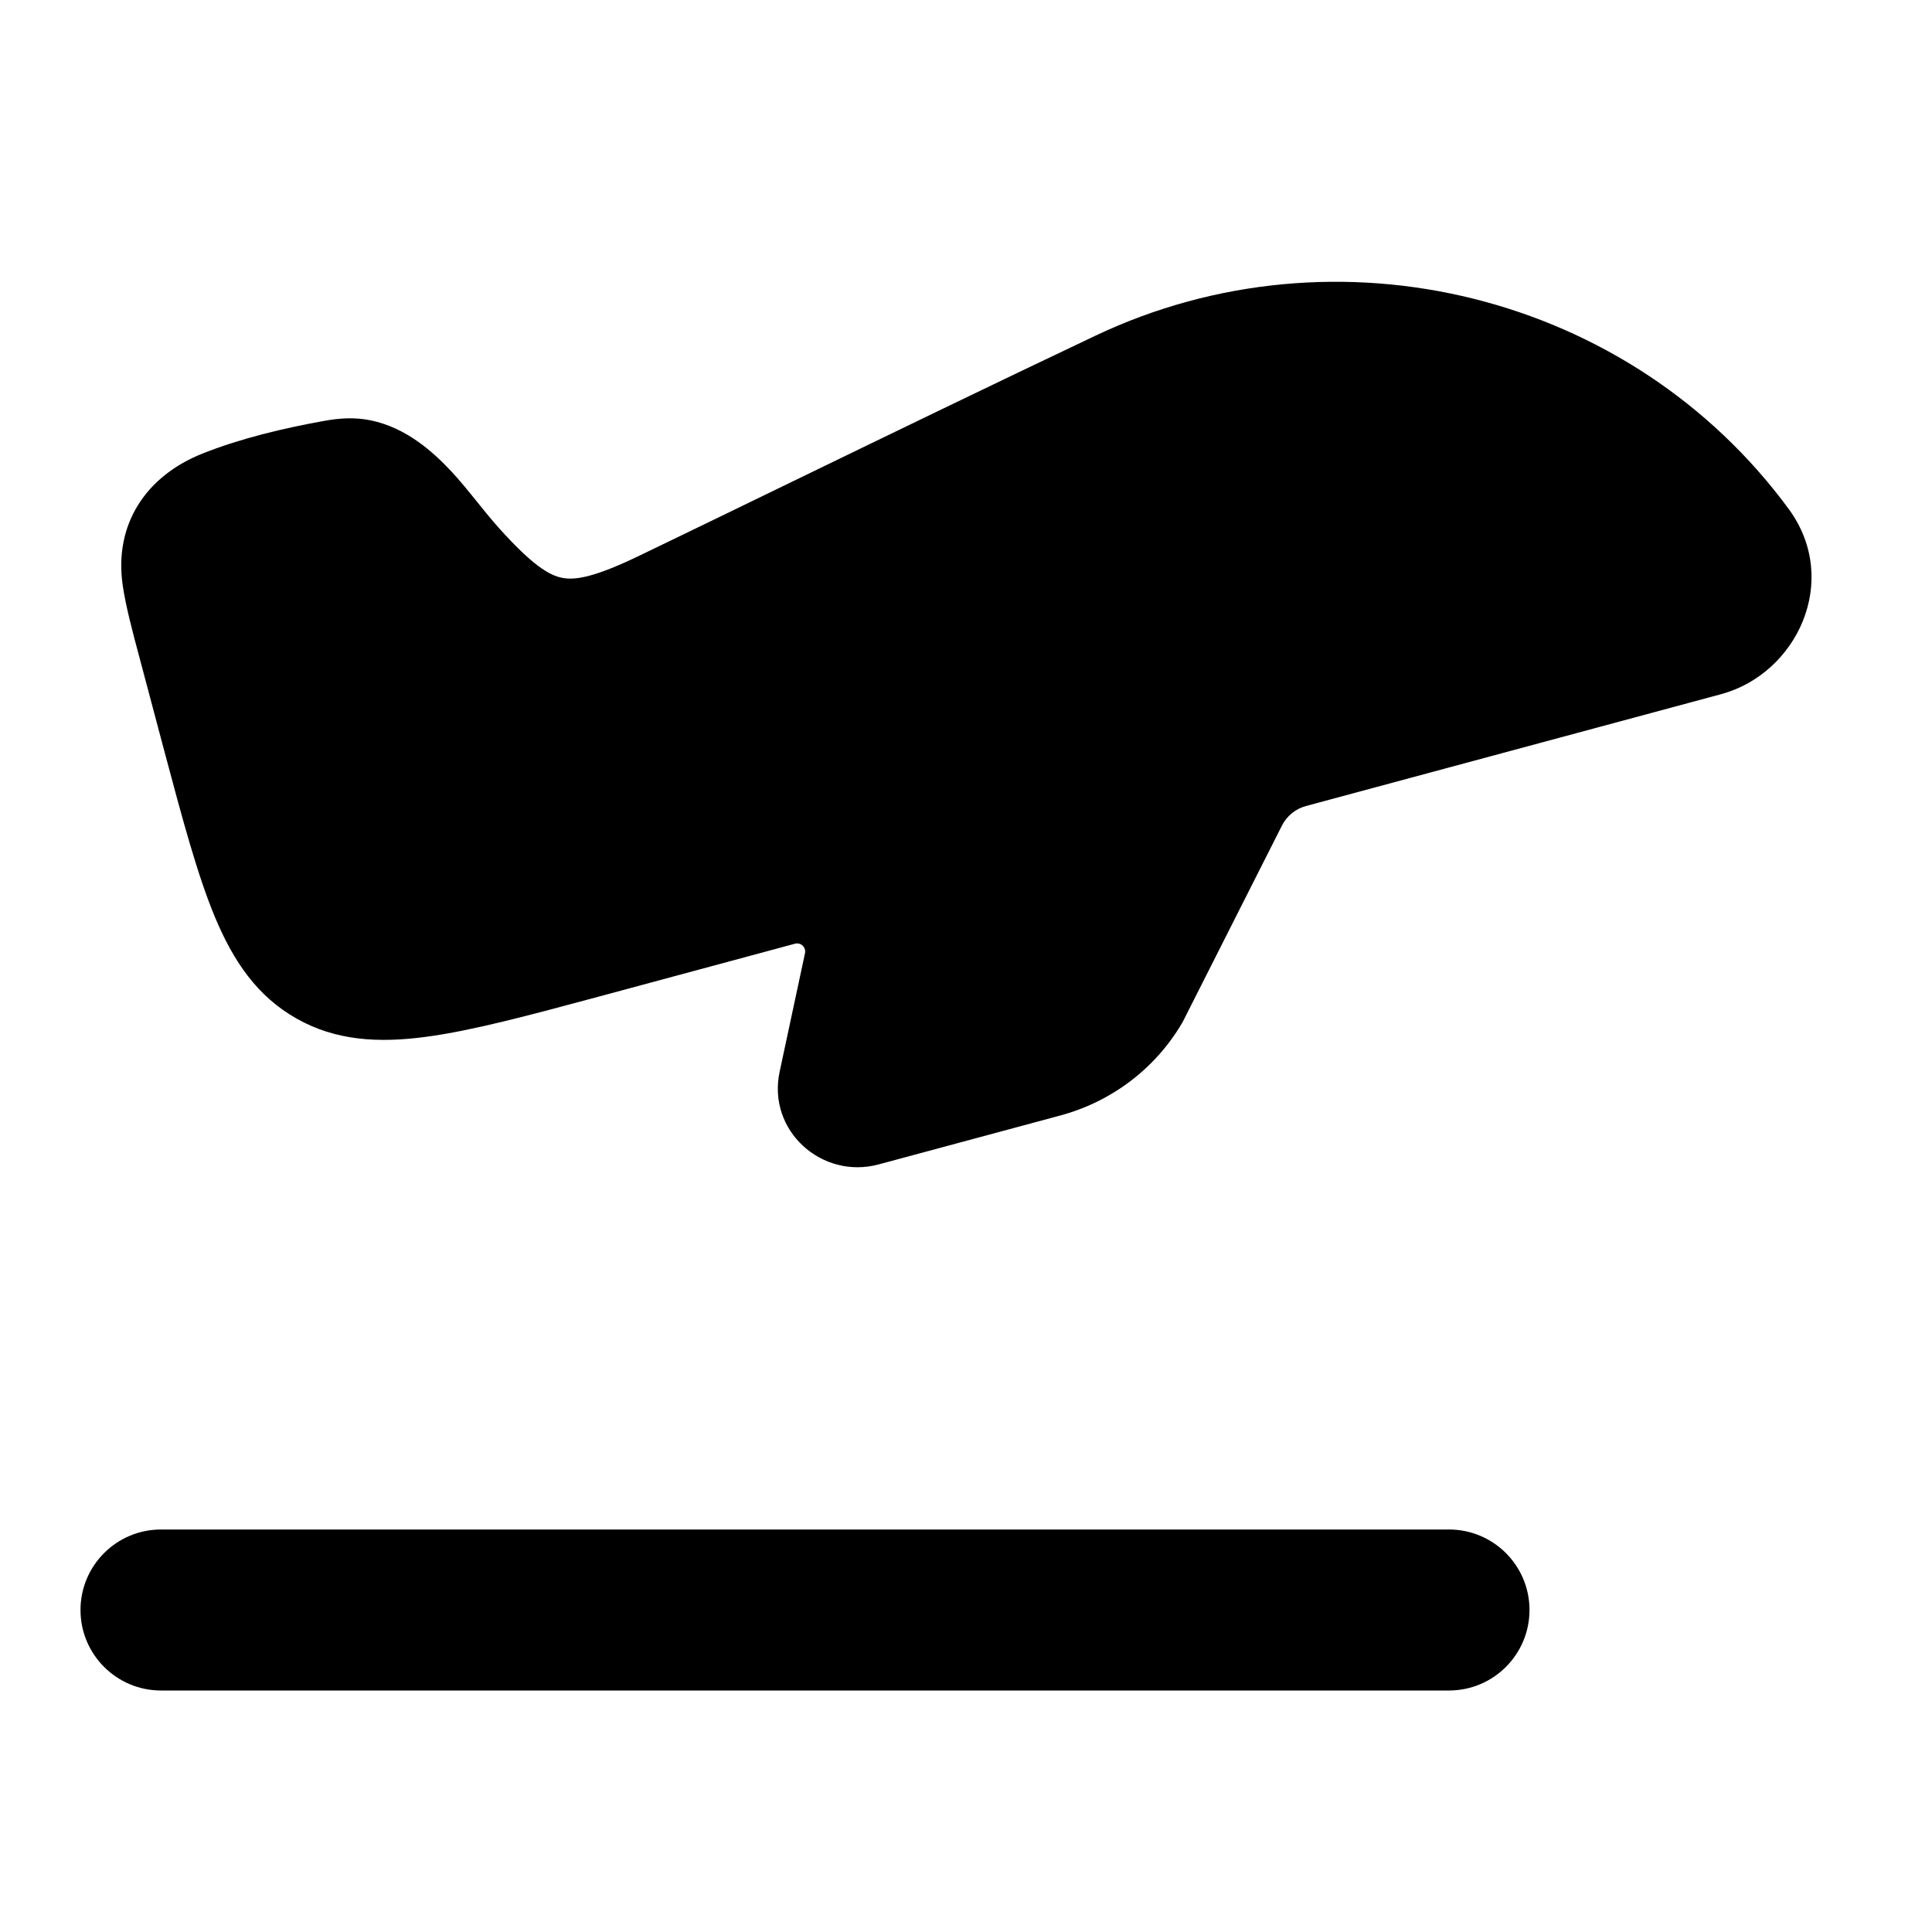 <svg width="24" height="24" viewBox="0 0 24 24" xmlns="http://www.w3.org/2000/svg">
<path class="pr-icon-bulk-secondary" d="M22.226 6.331C20.256 3.643 16.602 2.75 13.608 4.17C12.345 4.769 11.085 5.38 9.827 5.99C9.203 6.293 8.58 6.596 7.957 6.896C7.399 7.166 7.155 7.21 6.988 7.179C6.825 7.149 6.616 7.024 6.204 6.566C5.997 6.336 5.818 6.083 5.607 5.856C5.373 5.606 5.042 5.312 4.606 5.222C4.406 5.181 4.217 5.194 4.03 5.228C3.531 5.317 2.988 5.446 2.516 5.634C1.812 5.914 1.415 6.514 1.524 7.268C1.561 7.525 1.642 7.831 1.737 8.185L2.04 9.325C2.268 10.18 2.453 10.872 2.672 11.397C2.901 11.943 3.195 12.377 3.684 12.653C4.17 12.928 4.698 12.959 5.291 12.88C5.863 12.804 6.566 12.615 7.439 12.38L9.876 11.723C9.948 11.704 10.015 11.767 10 11.841L9.685 13.313C9.528 14.048 10.211 14.654 10.914 14.465L13.175 13.856C13.808 13.685 14.35 13.275 14.682 12.712C14.688 12.703 14.693 12.693 14.698 12.683L15.925 10.255C15.986 10.135 16.094 10.048 16.222 10.013L21.381 8.623C22.321 8.368 22.865 7.217 22.228 6.334L22.226 6.331Z" fill="currentColor"/>
<path fill-rule="evenodd" clip-rule="evenodd" d="M1 20C1 19.448 1.448 19 2 19H18C18.552 19 19 19.448 19 20C19 20.552 18.552 21 18 21H2C1.448 21 1 20.552 1 20Z" fill="currentColor"/>
</svg>
